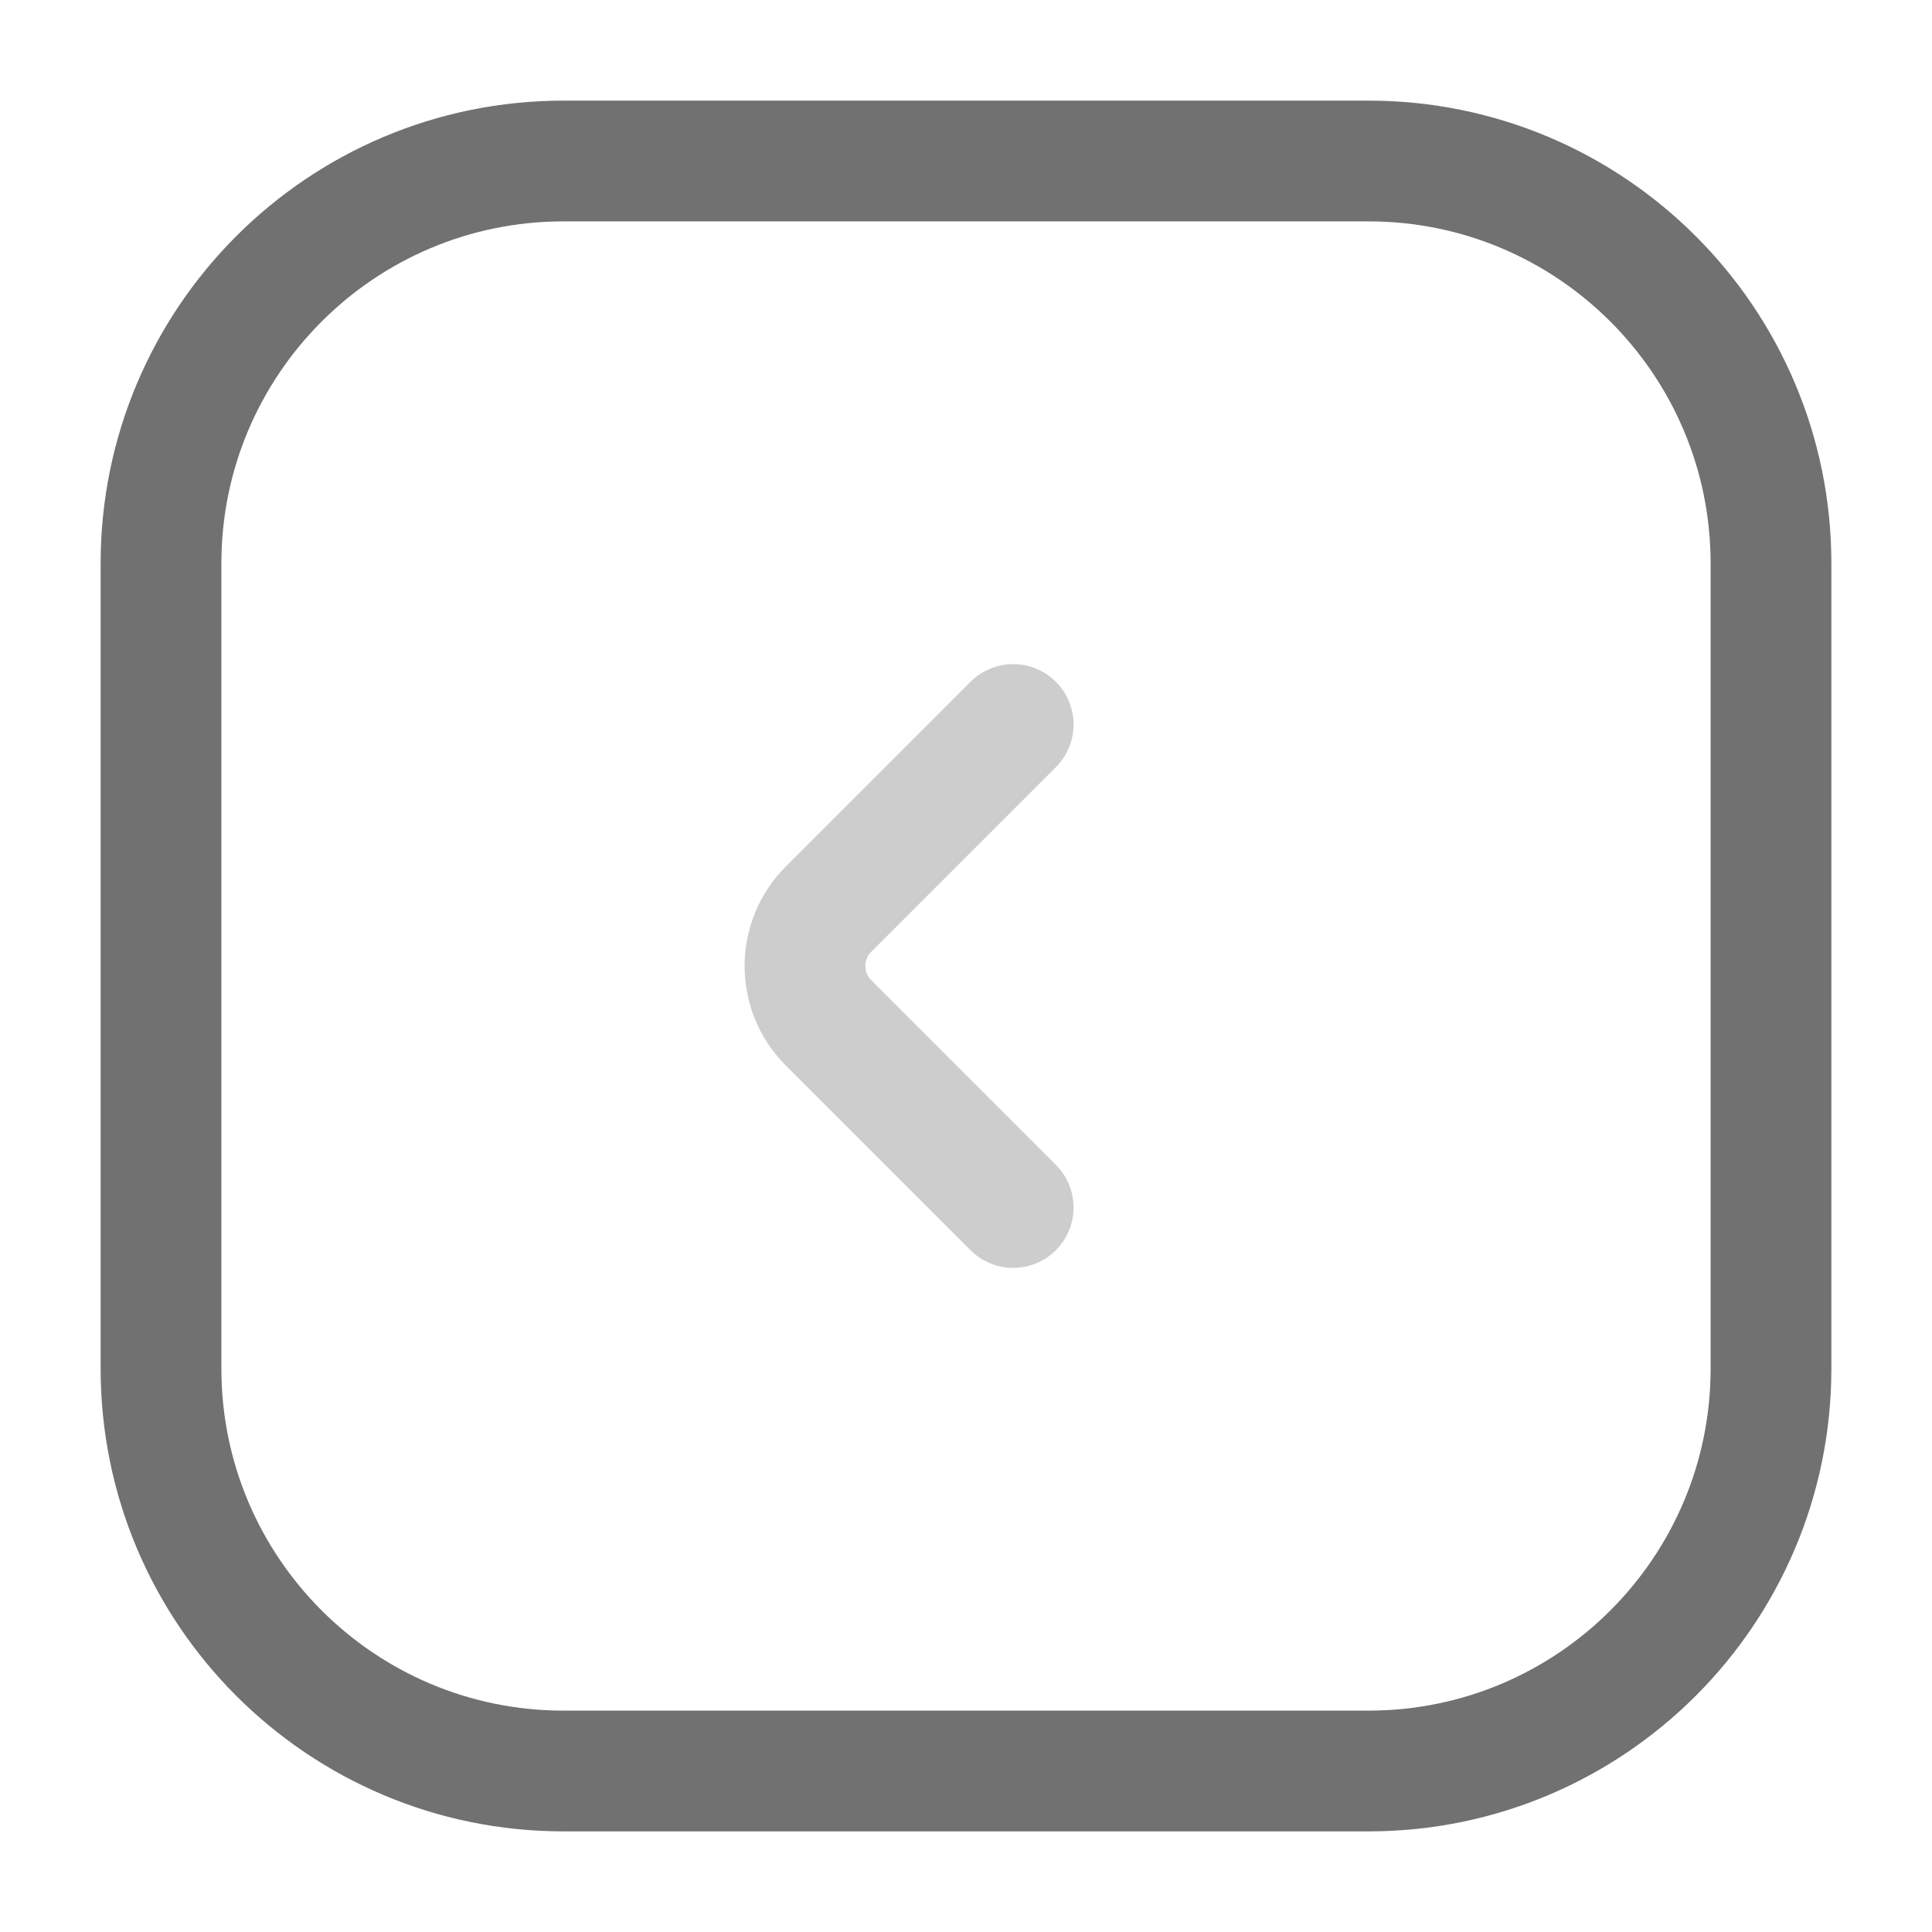 <svg width="24" height="24" viewBox="0 0 24 24" fill="none" xmlns="http://www.w3.org/2000/svg">
<path d="M17 2H7C4.239 2 2 4.239 2 7V17C2 19.761 4.239 22 7 22H17C19.761 22 22 19.761 22 17V7C22 4.239 19.761 2 17 2Z" stroke="#717171" stroke-width="1.5" stroke-linecap="round"/>
<path d="M12.586 9L10.293 11.293C9.902 11.683 9.902 12.317 10.293 12.707L12.586 15" stroke="#CDCDCD" stroke-width="1.5" stroke-linecap="round"/>
</svg>
